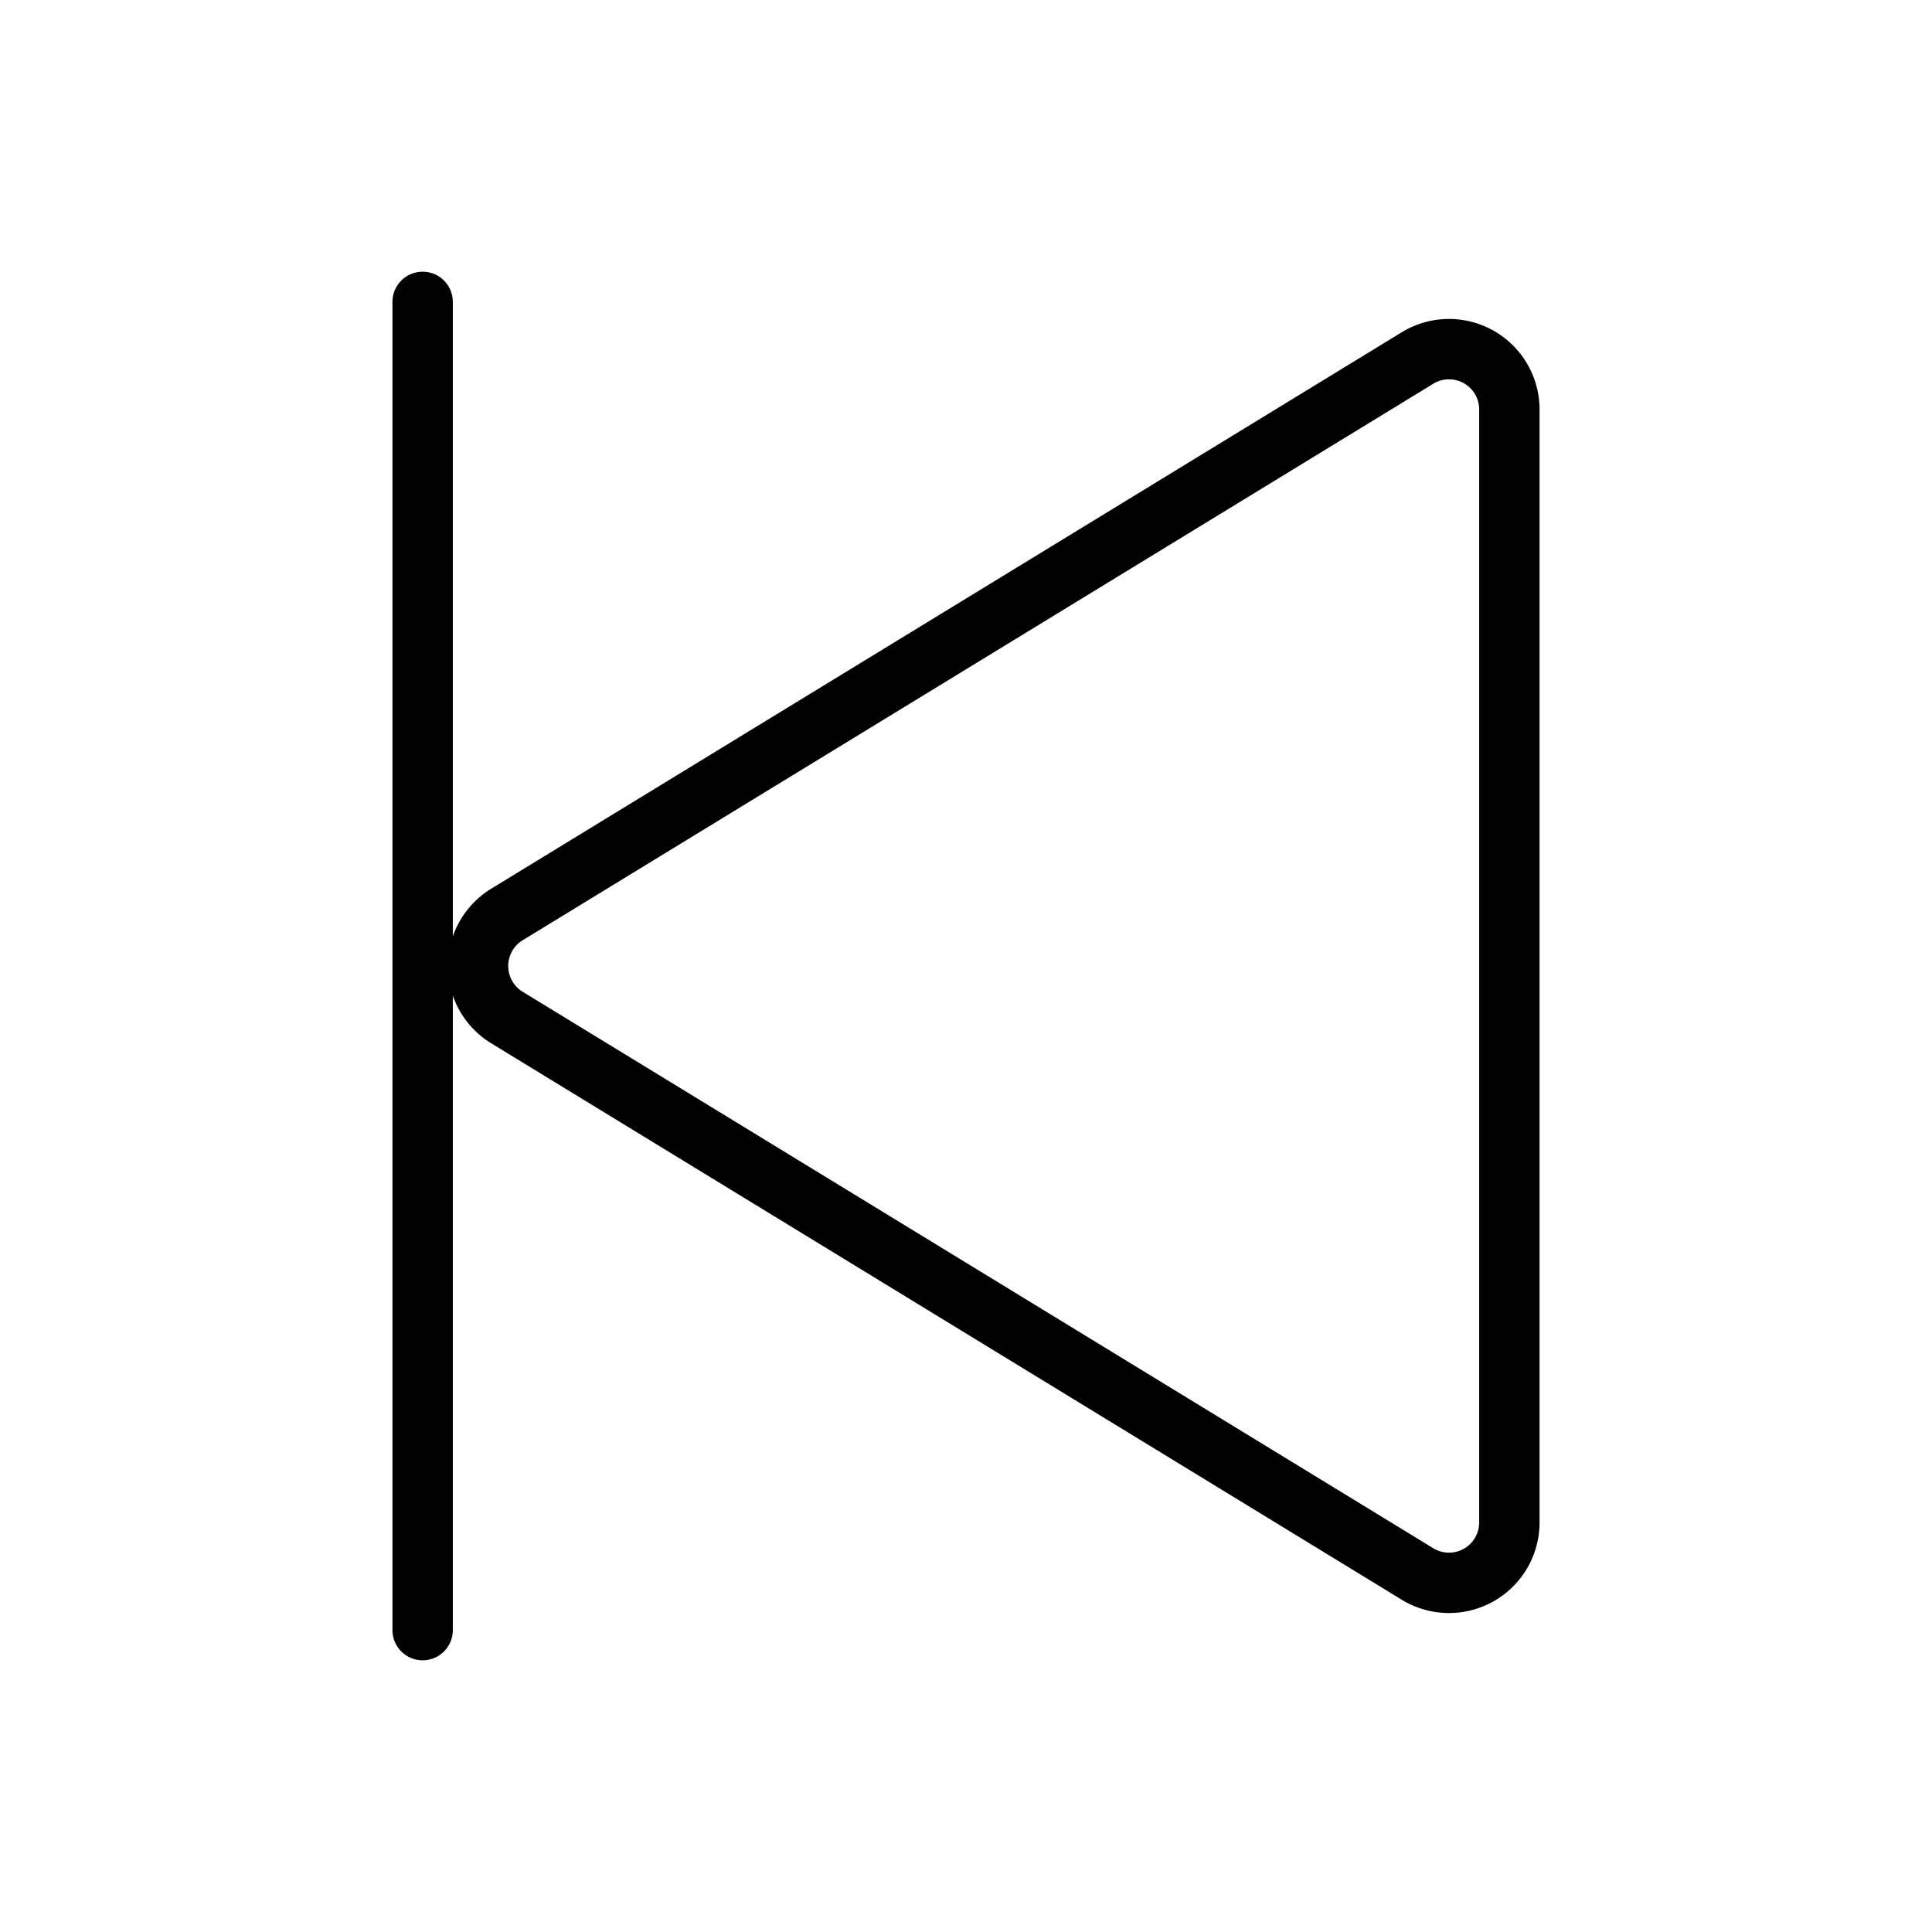 <svg id="Raw" xmlns="http://www.w3.org/2000/svg" viewBox="0 0 256 256">
  <rect width="256" height="256" fill="none"/>
  <path d="M67.17,121.174,187.828,47.438A8,8,0,0,1,200,54.264v147.471a8,8,0,0,1-12.172,6.826L67.17,134.826A8,8,0,0,1,67.17,121.174Z" fill="none" stroke="#000" stroke-linecap="round" stroke-linejoin="round" stroke-width="8"/>
  <line x1="56" y1="40" x2="56" y2="216" fill="none" stroke="#000" stroke-linecap="round" stroke-linejoin="round" stroke-width="8"/>
</svg>
